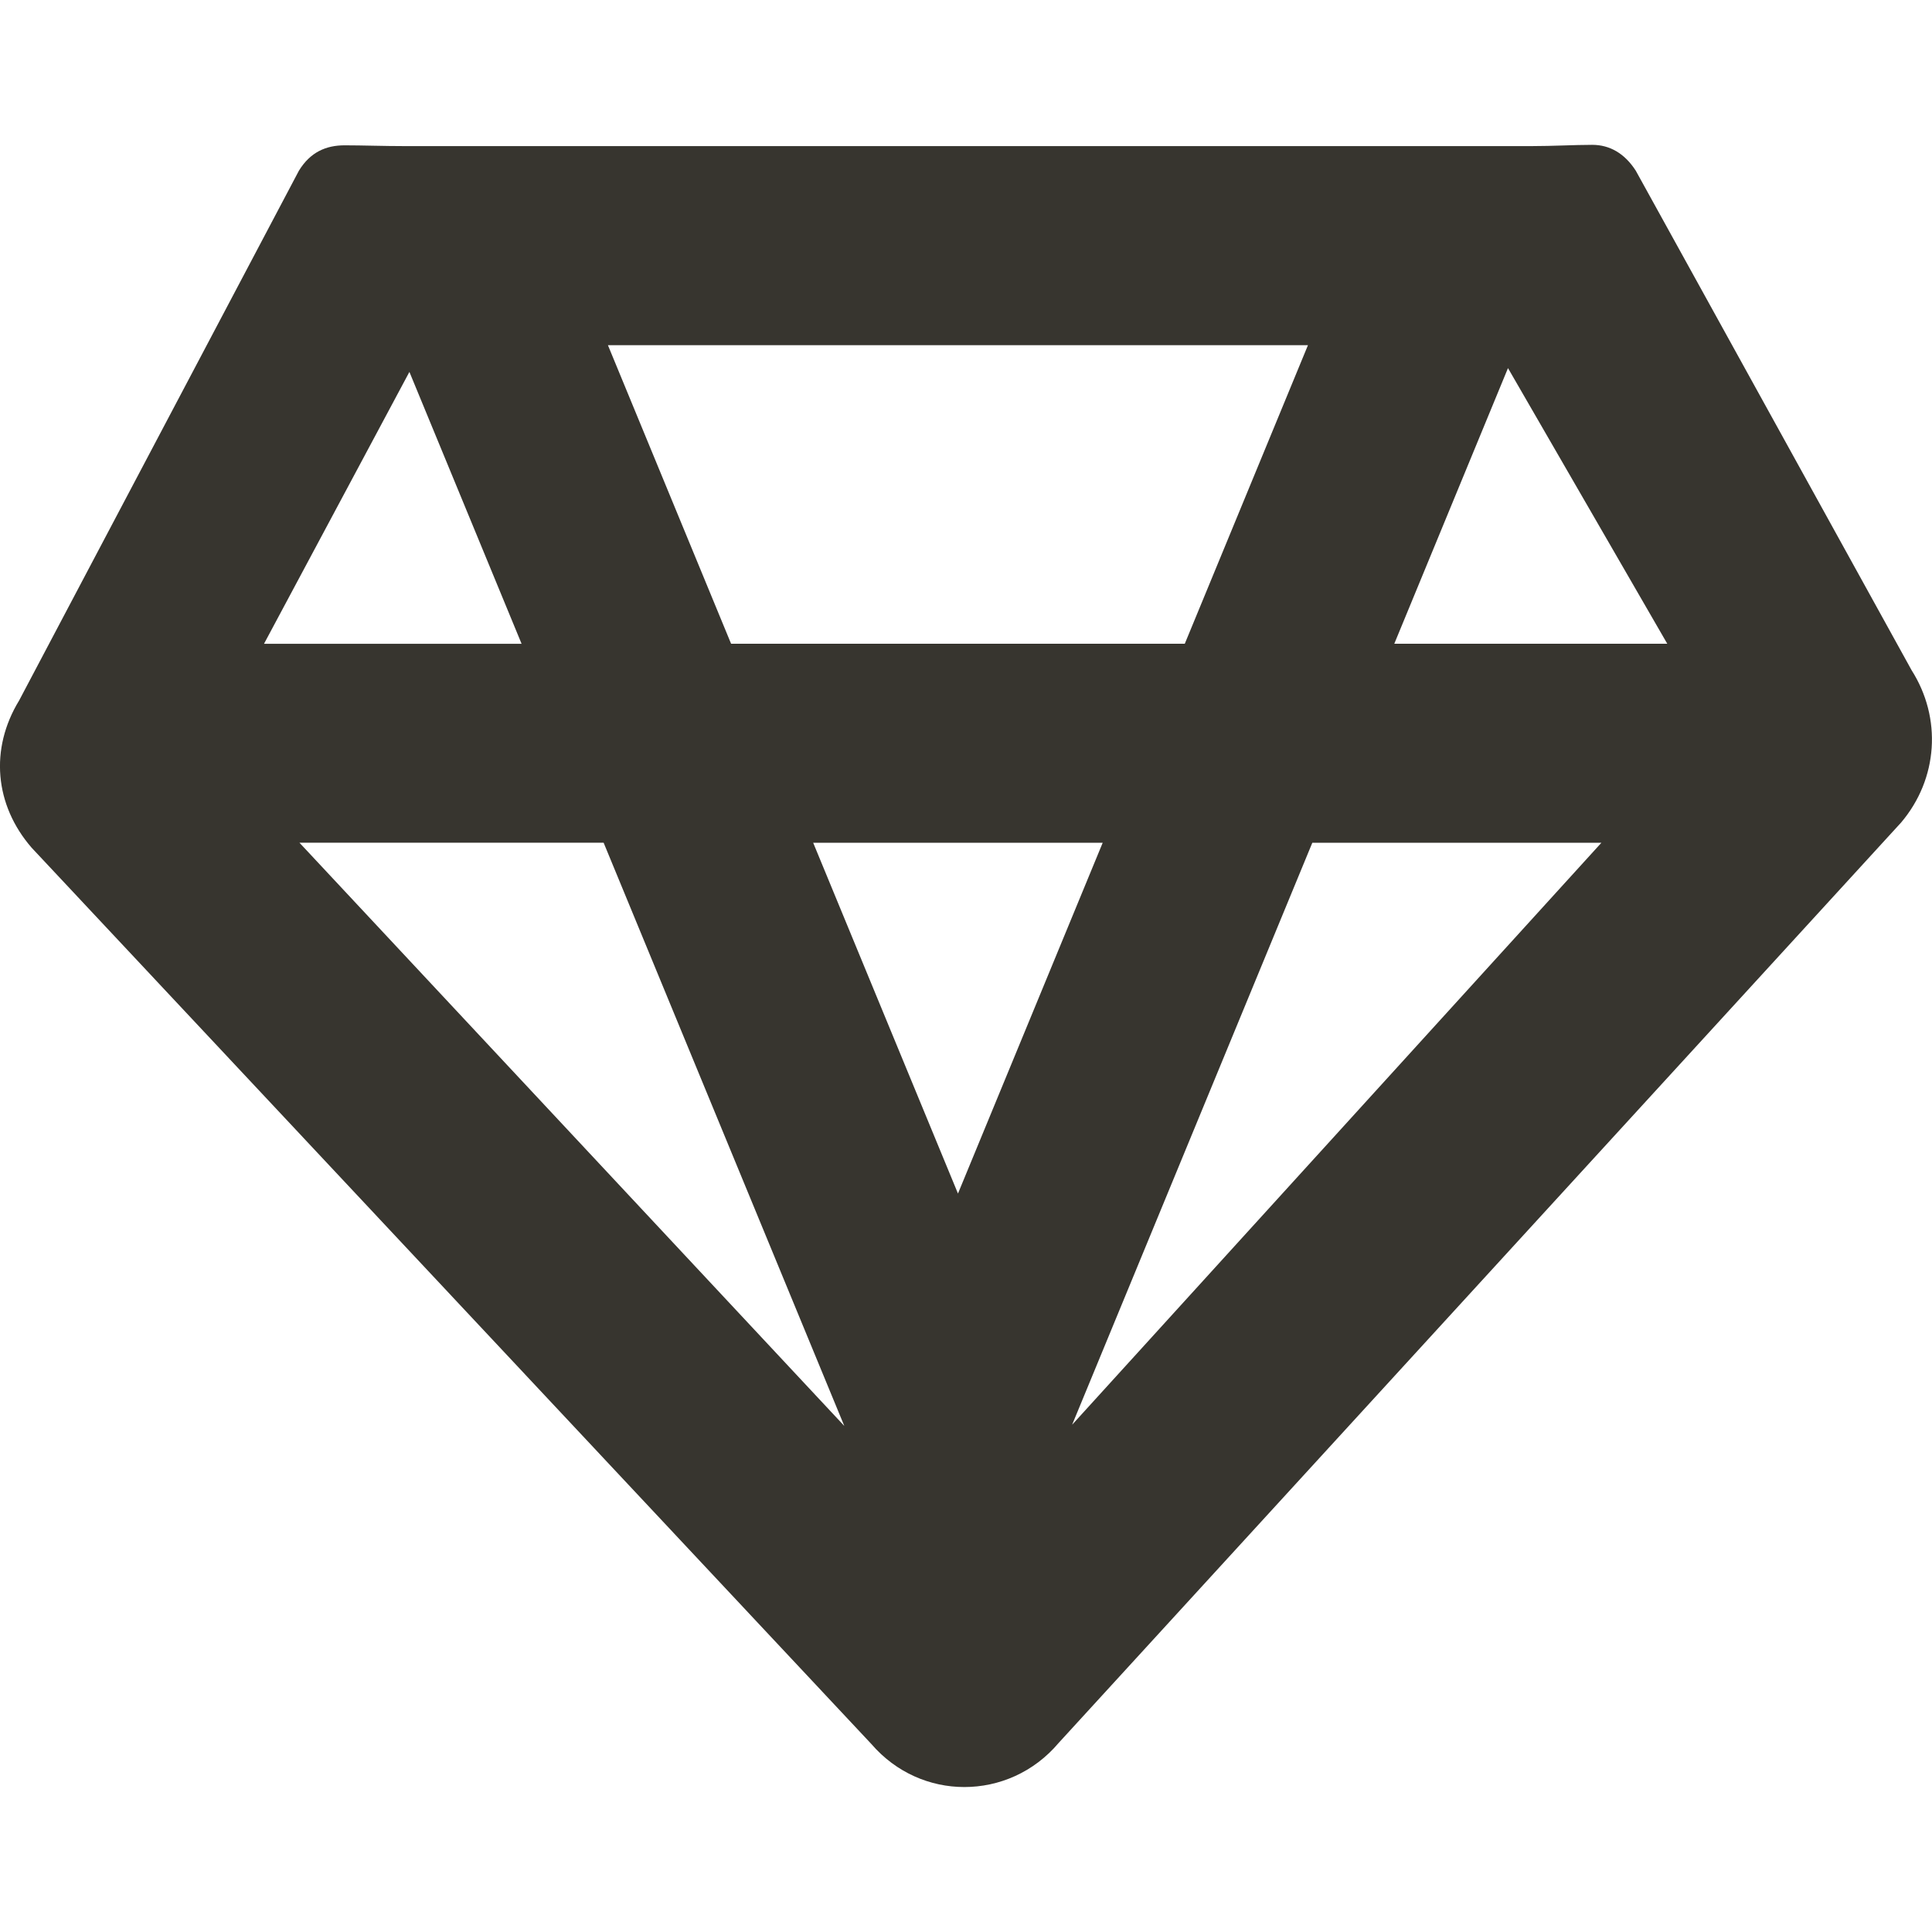 <!-- Generated by IcoMoon.io -->
<svg version="1.1" xmlns="http://www.w3.org/2000/svg" width="32" height="32" viewBox="0 0 32 32">
<title>as-sketch-</title>
<path fill="#37352f" d="M6.781 6.16l1.858 4.503h-4.266l2.408-4.503zM21.735 13.959h4.789l-8.766 9.639 3.978-9.639zM13.986 23.62l-9.026-9.662h5.038l3.987 9.662zM12.109 10.662l-2.040-4.945h11.595l-2.040 4.945h-7.515zM18.264 13.959l-2.397 5.81-2.398-5.81h4.795zM27.616 10.662h-4.522l1.883-4.565 2.638 4.565zM31.66 11.097l-4.566-8.269c-0.186-0.29-0.435-0.429-0.722-0.429-0.302 0-0.648 0.021-1.006 0.021h-18.664c-0.354 0-0.694-0.013-0.994-0.013-0.304 0-0.566 0.109-0.757 0.42l-4.634 8.775c-0.49 0.803-0.406 1.731 0.206 2.438l13.91 14.847c0.41 0.475 0.974 0.712 1.539 0.712 0.574 0 1.149-0.242 1.562-0.73l13.955-15.246c0.611-0.722 0.68-1.729 0.17-2.527z"></path>
</svg>
